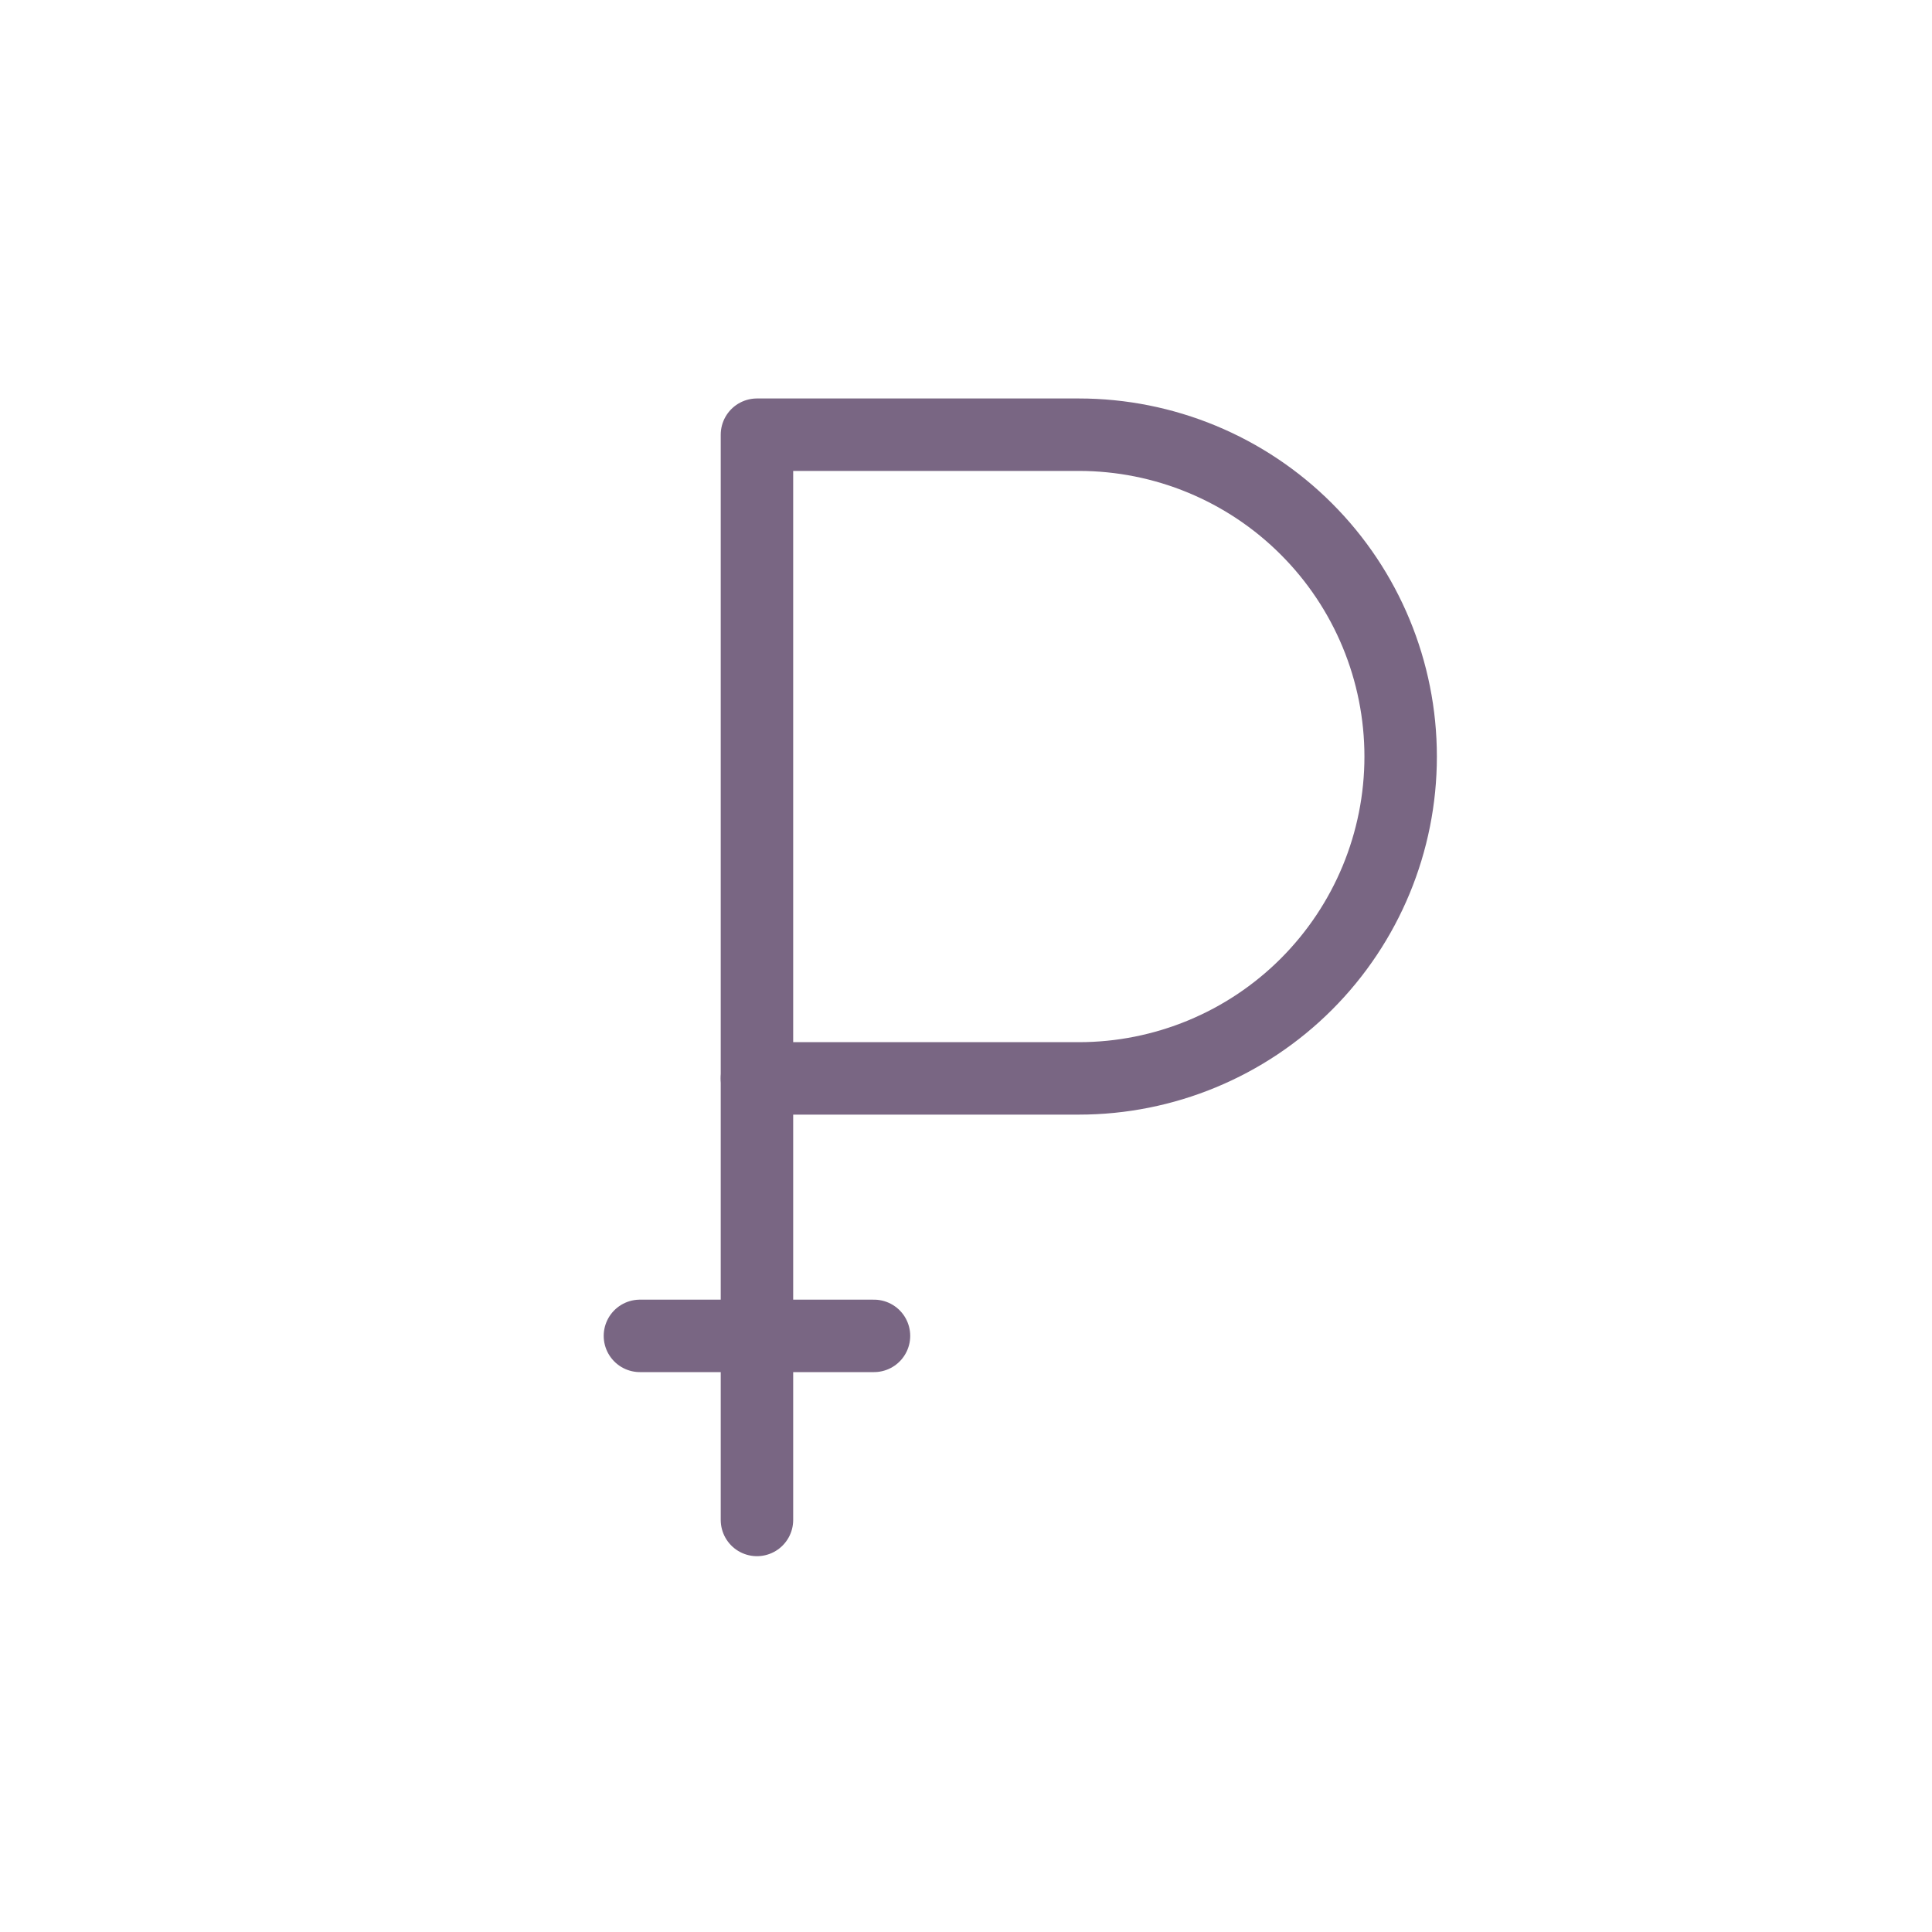<svg width="40" height="40" viewBox="0 0 40 40" fill="none" xmlns="http://www.w3.org/2000/svg">
<path fill-rule="evenodd" clip-rule="evenodd" d="M28.999 15.664C28.999 17.431 28.297 19.126 27.047 20.376C25.798 21.625 24.103 22.327 22.336 22.327H15.672V9H22.336C24.103 9 25.798 9.702 27.047 10.952C28.297 12.201 28.999 13.896 28.999 15.664Z" stroke="#796683" stroke-width="1.5" stroke-linecap="round" stroke-linejoin="round"/>
<path d="M15.672 22.327V31.469" stroke="#796683" stroke-width="1.5" stroke-linecap="round" stroke-linejoin="round"/>
<path d="M13.249 27.658H18.095" stroke="#796683" stroke-width="1.5" stroke-linecap="round" stroke-linejoin="round"/>
</svg>
